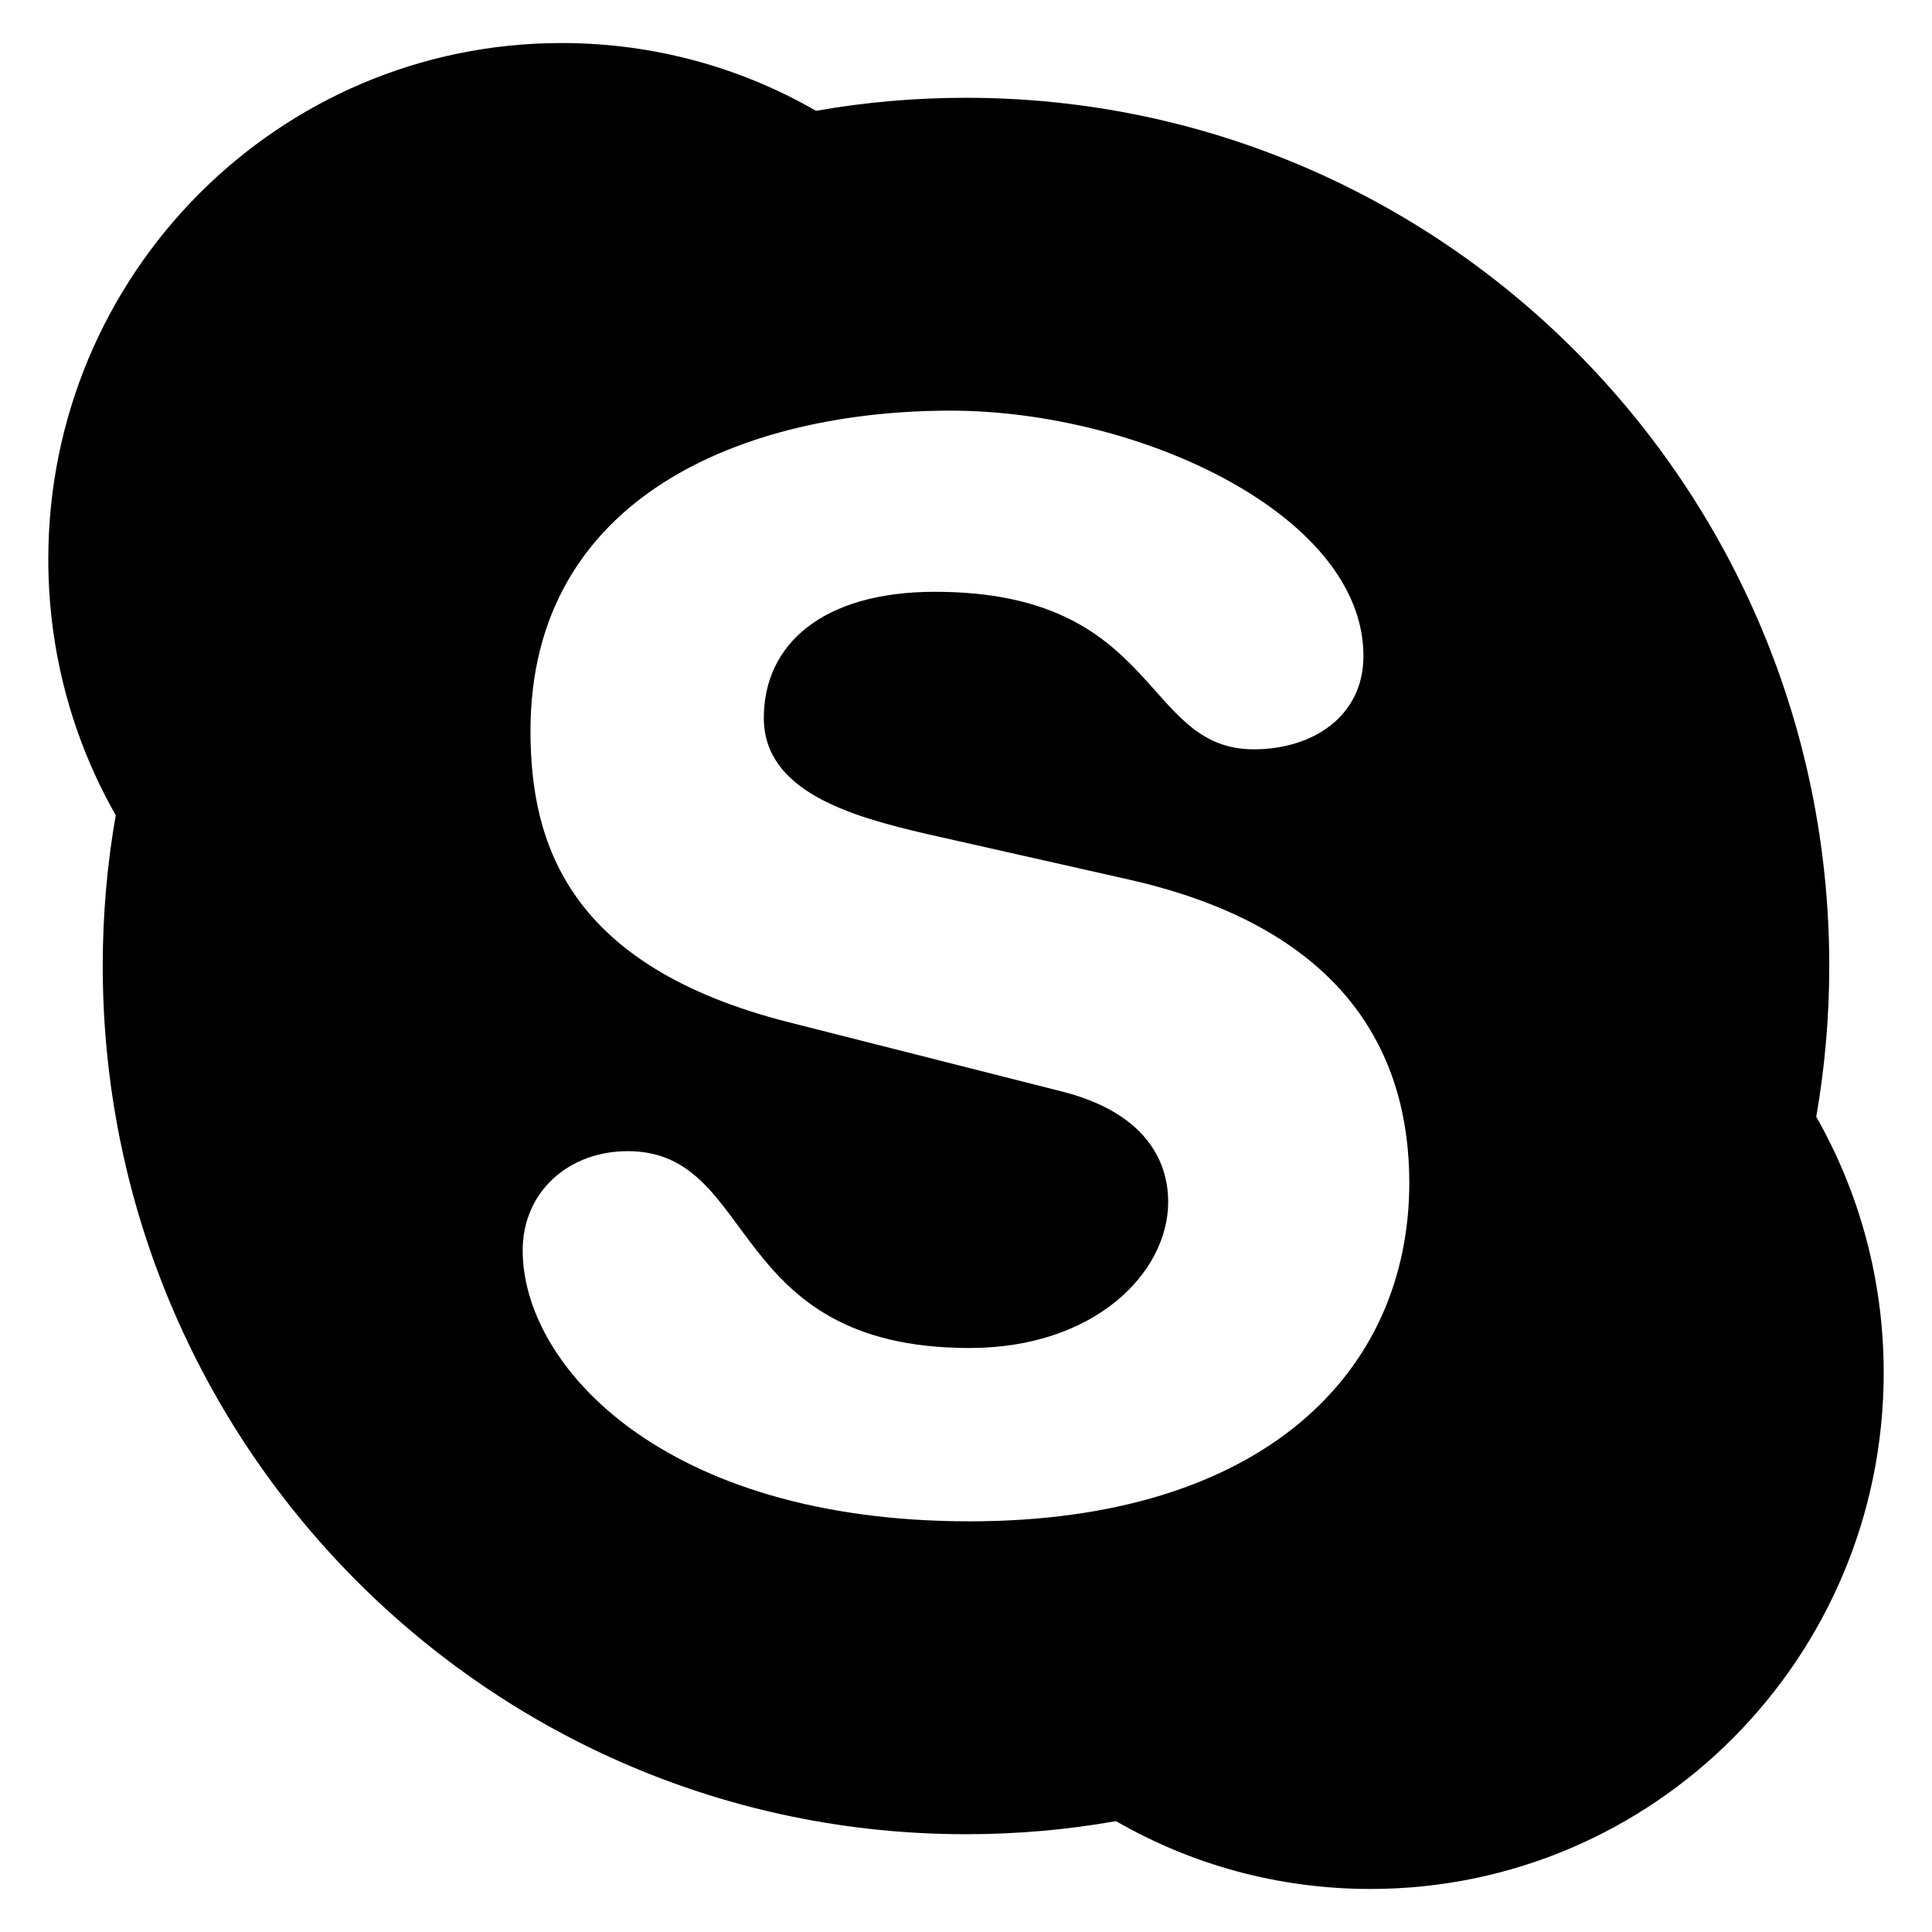 <?xml version="1.0" encoding="utf-8"?>
<svg
   xmlns="http://www.w3.org/2000/svg"
   width="80"
   height="80"
   viewBox="0 0 80 80"
   style="shape-rendering: auto">

  <g id="logo_skype" transform="matrix(1, 0, 0, 1, 2, 1.782)">
    <path style="fill: black" d="M 73.207 44.461 C 73.56 42.434 73.746 40.348 73.746 38.217 C 73.746 18.364 57.741 2.267 37.999 2.267 C 35.88 2.267 33.807 2.451 31.79 2.807 C 28.687 1.018 25.088 0 21.253 0 C 9.515 0 0 9.571 0 21.377 C 0 25.232 1.013 28.851 2.793 31.975 C 2.437 34 2.254 36.086 2.254 38.217 C 2.254 58.07 18.259 74.169 37.999 74.169 C 40.119 74.169 42.192 73.984 44.21 73.627 C 47.314 75.416 50.912 76.436 54.745 76.436 C 66.483 76.436 76 66.865 76 55.058 C 76 51.203 74.983 47.584 73.207 44.461 M 38.146 61.213 C 25.446 61.213 19.643 54.748 19.643 49.997 C 19.643 47.561 21.551 45.885 23.99 45.885 C 29.423 45.885 28.009 54.036 38.146 54.036 C 43.334 54.036 46.372 50.915 46.372 47.987 C 46.372 46.224 45.362 44.265 41.946 43.408 L 30.653 40.545 C 21.559 38.234 19.966 33.173 19.966 28.484 C 19.966 18.743 28.869 15.222 37.356 15.222 C 45.168 15.222 54.457 19.533 54.457 25.379 C 54.457 27.883 52.357 29.246 49.916 29.246 C 45.278 29.246 46.051 22.723 36.71 22.723 C 32.072 22.723 29.628 24.893 29.628 27.944 C 29.628 30.987 33.215 32.02 36.393 32.755 L 44.751 34.64 C 53.907 36.708 56.356 42.076 56.356 47.188 C 56.356 55.103 50.225 61.213 38.146 61.213"/>
  </g>

</svg>